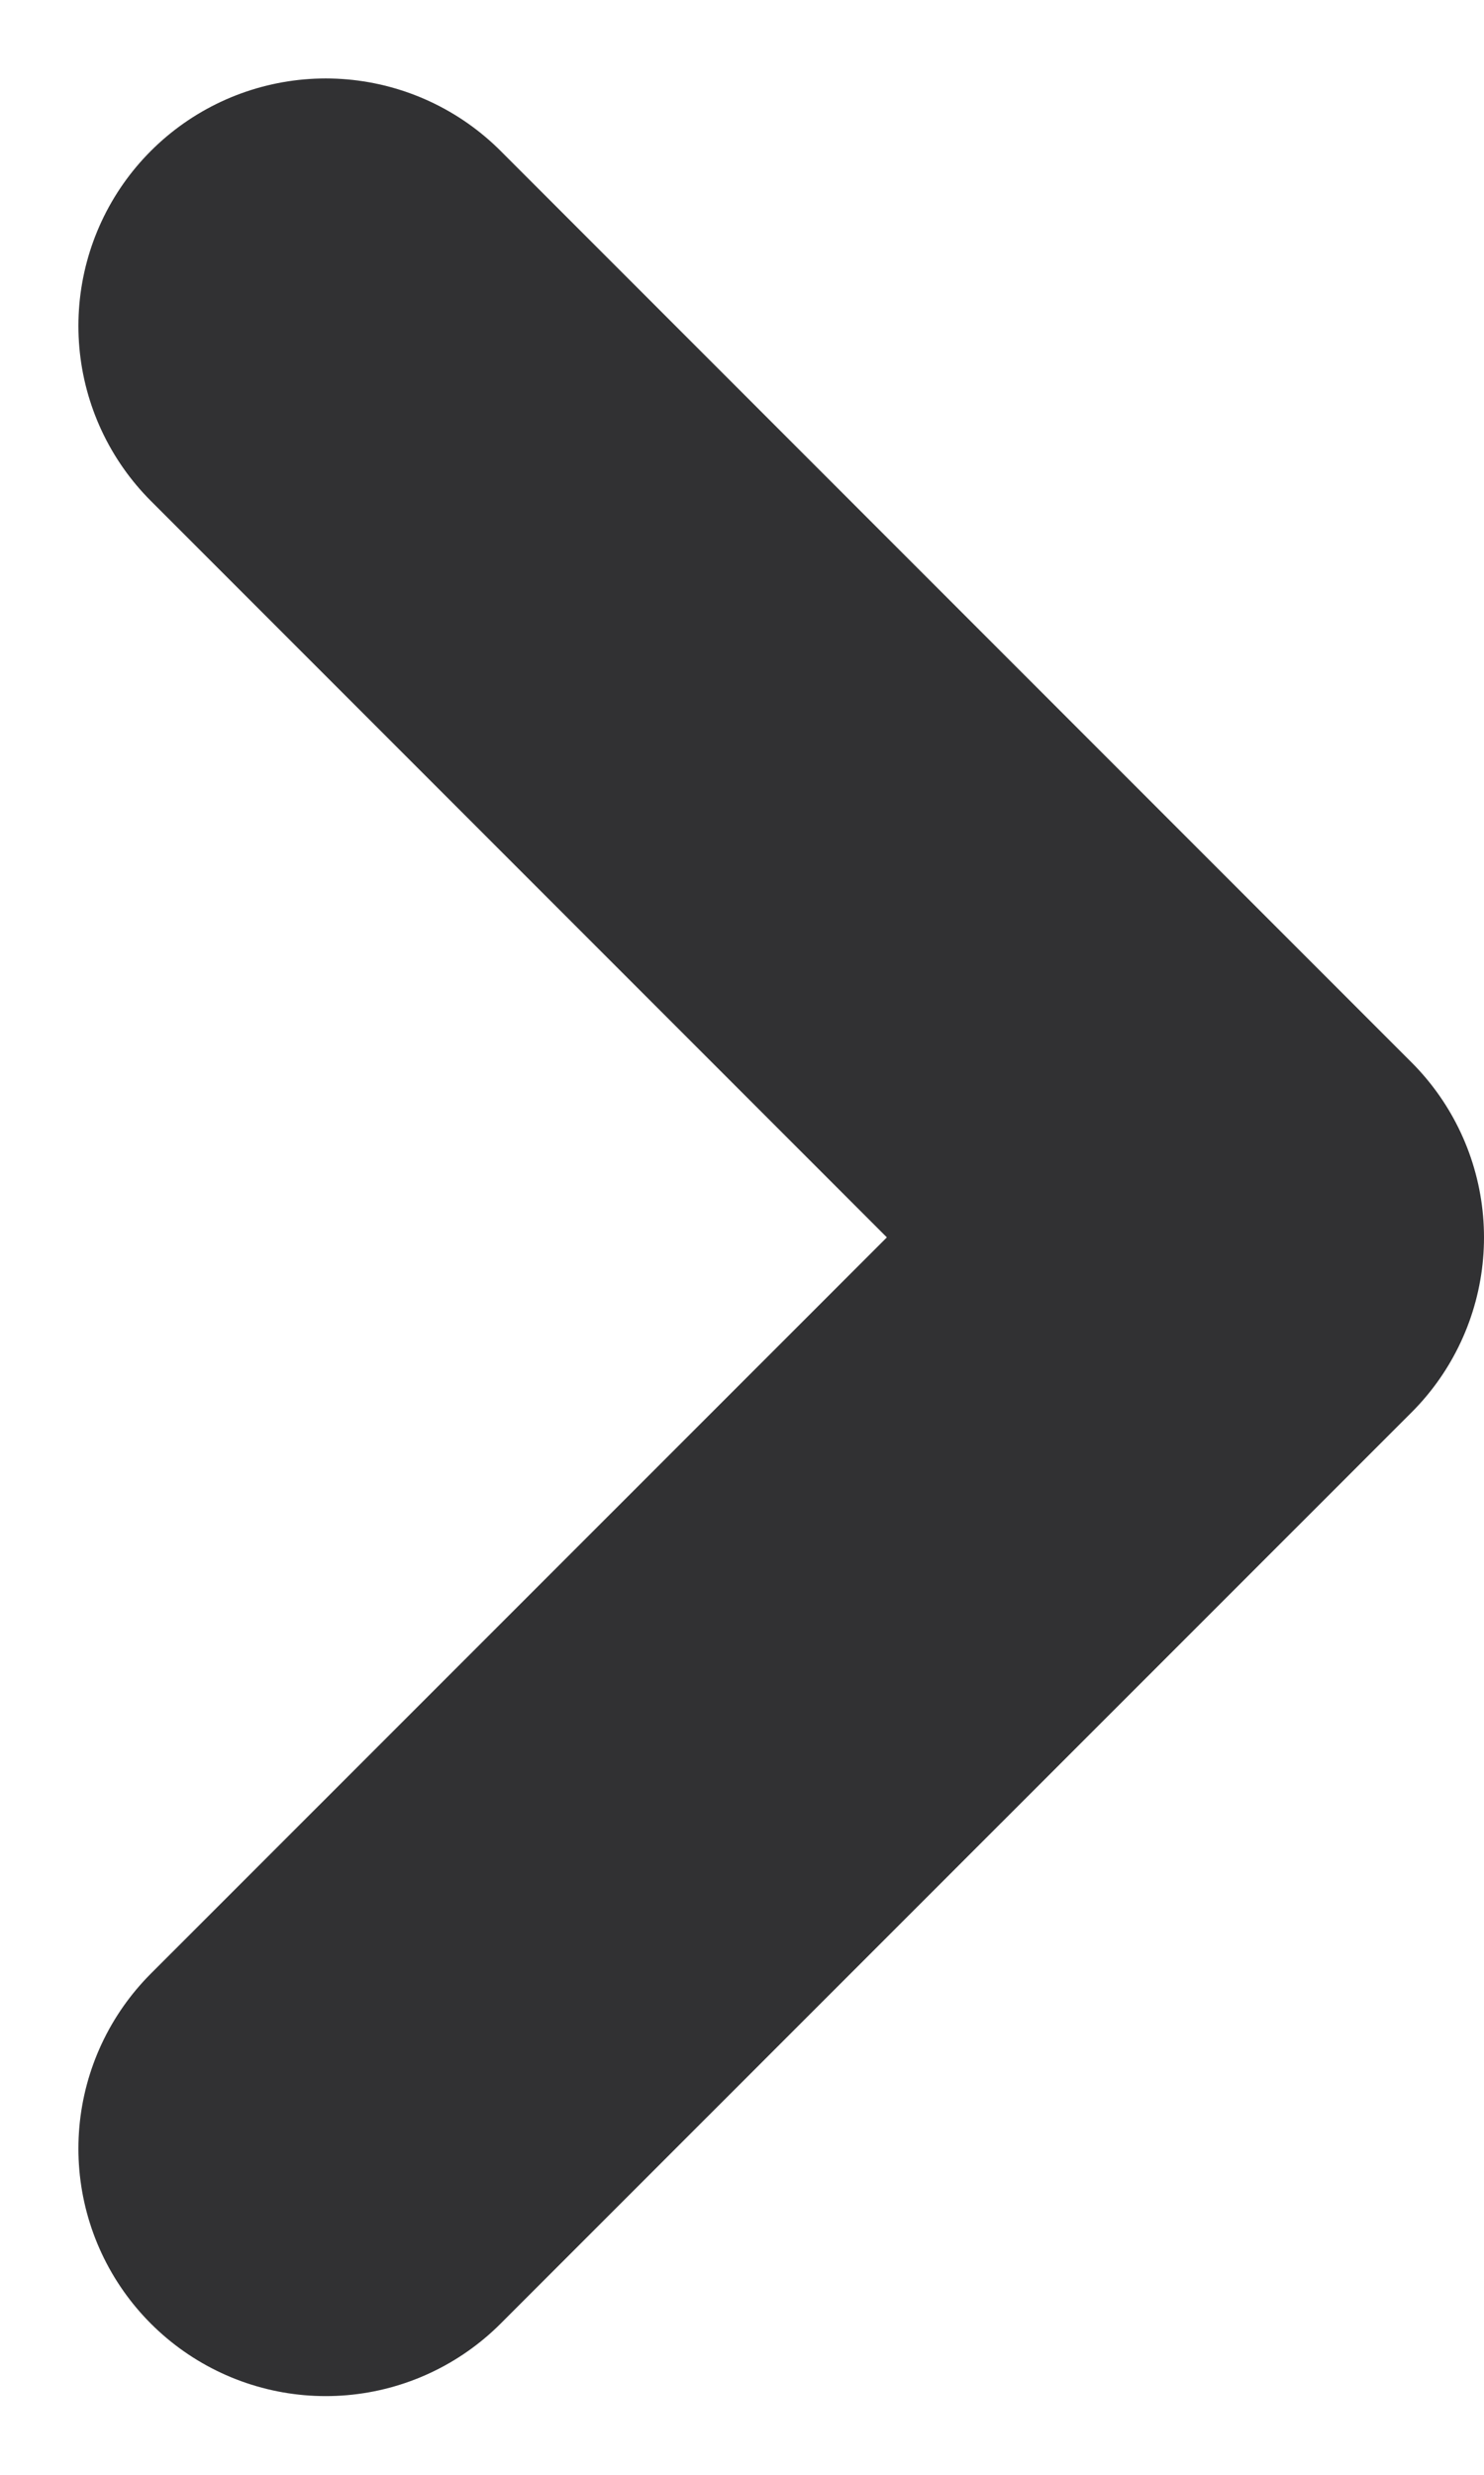 <svg class="icon-chevron-right" width="6" height="10" viewBox="0 0 6 10" fill="none" xmlns="http://www.w3.org/2000/svg">
  <path d="M1.317 1.317L5 5L1.317 8.682" stroke="#313133" stroke-width="2" stroke-linecap="round" stroke-linejoin="round"/>
</svg>
